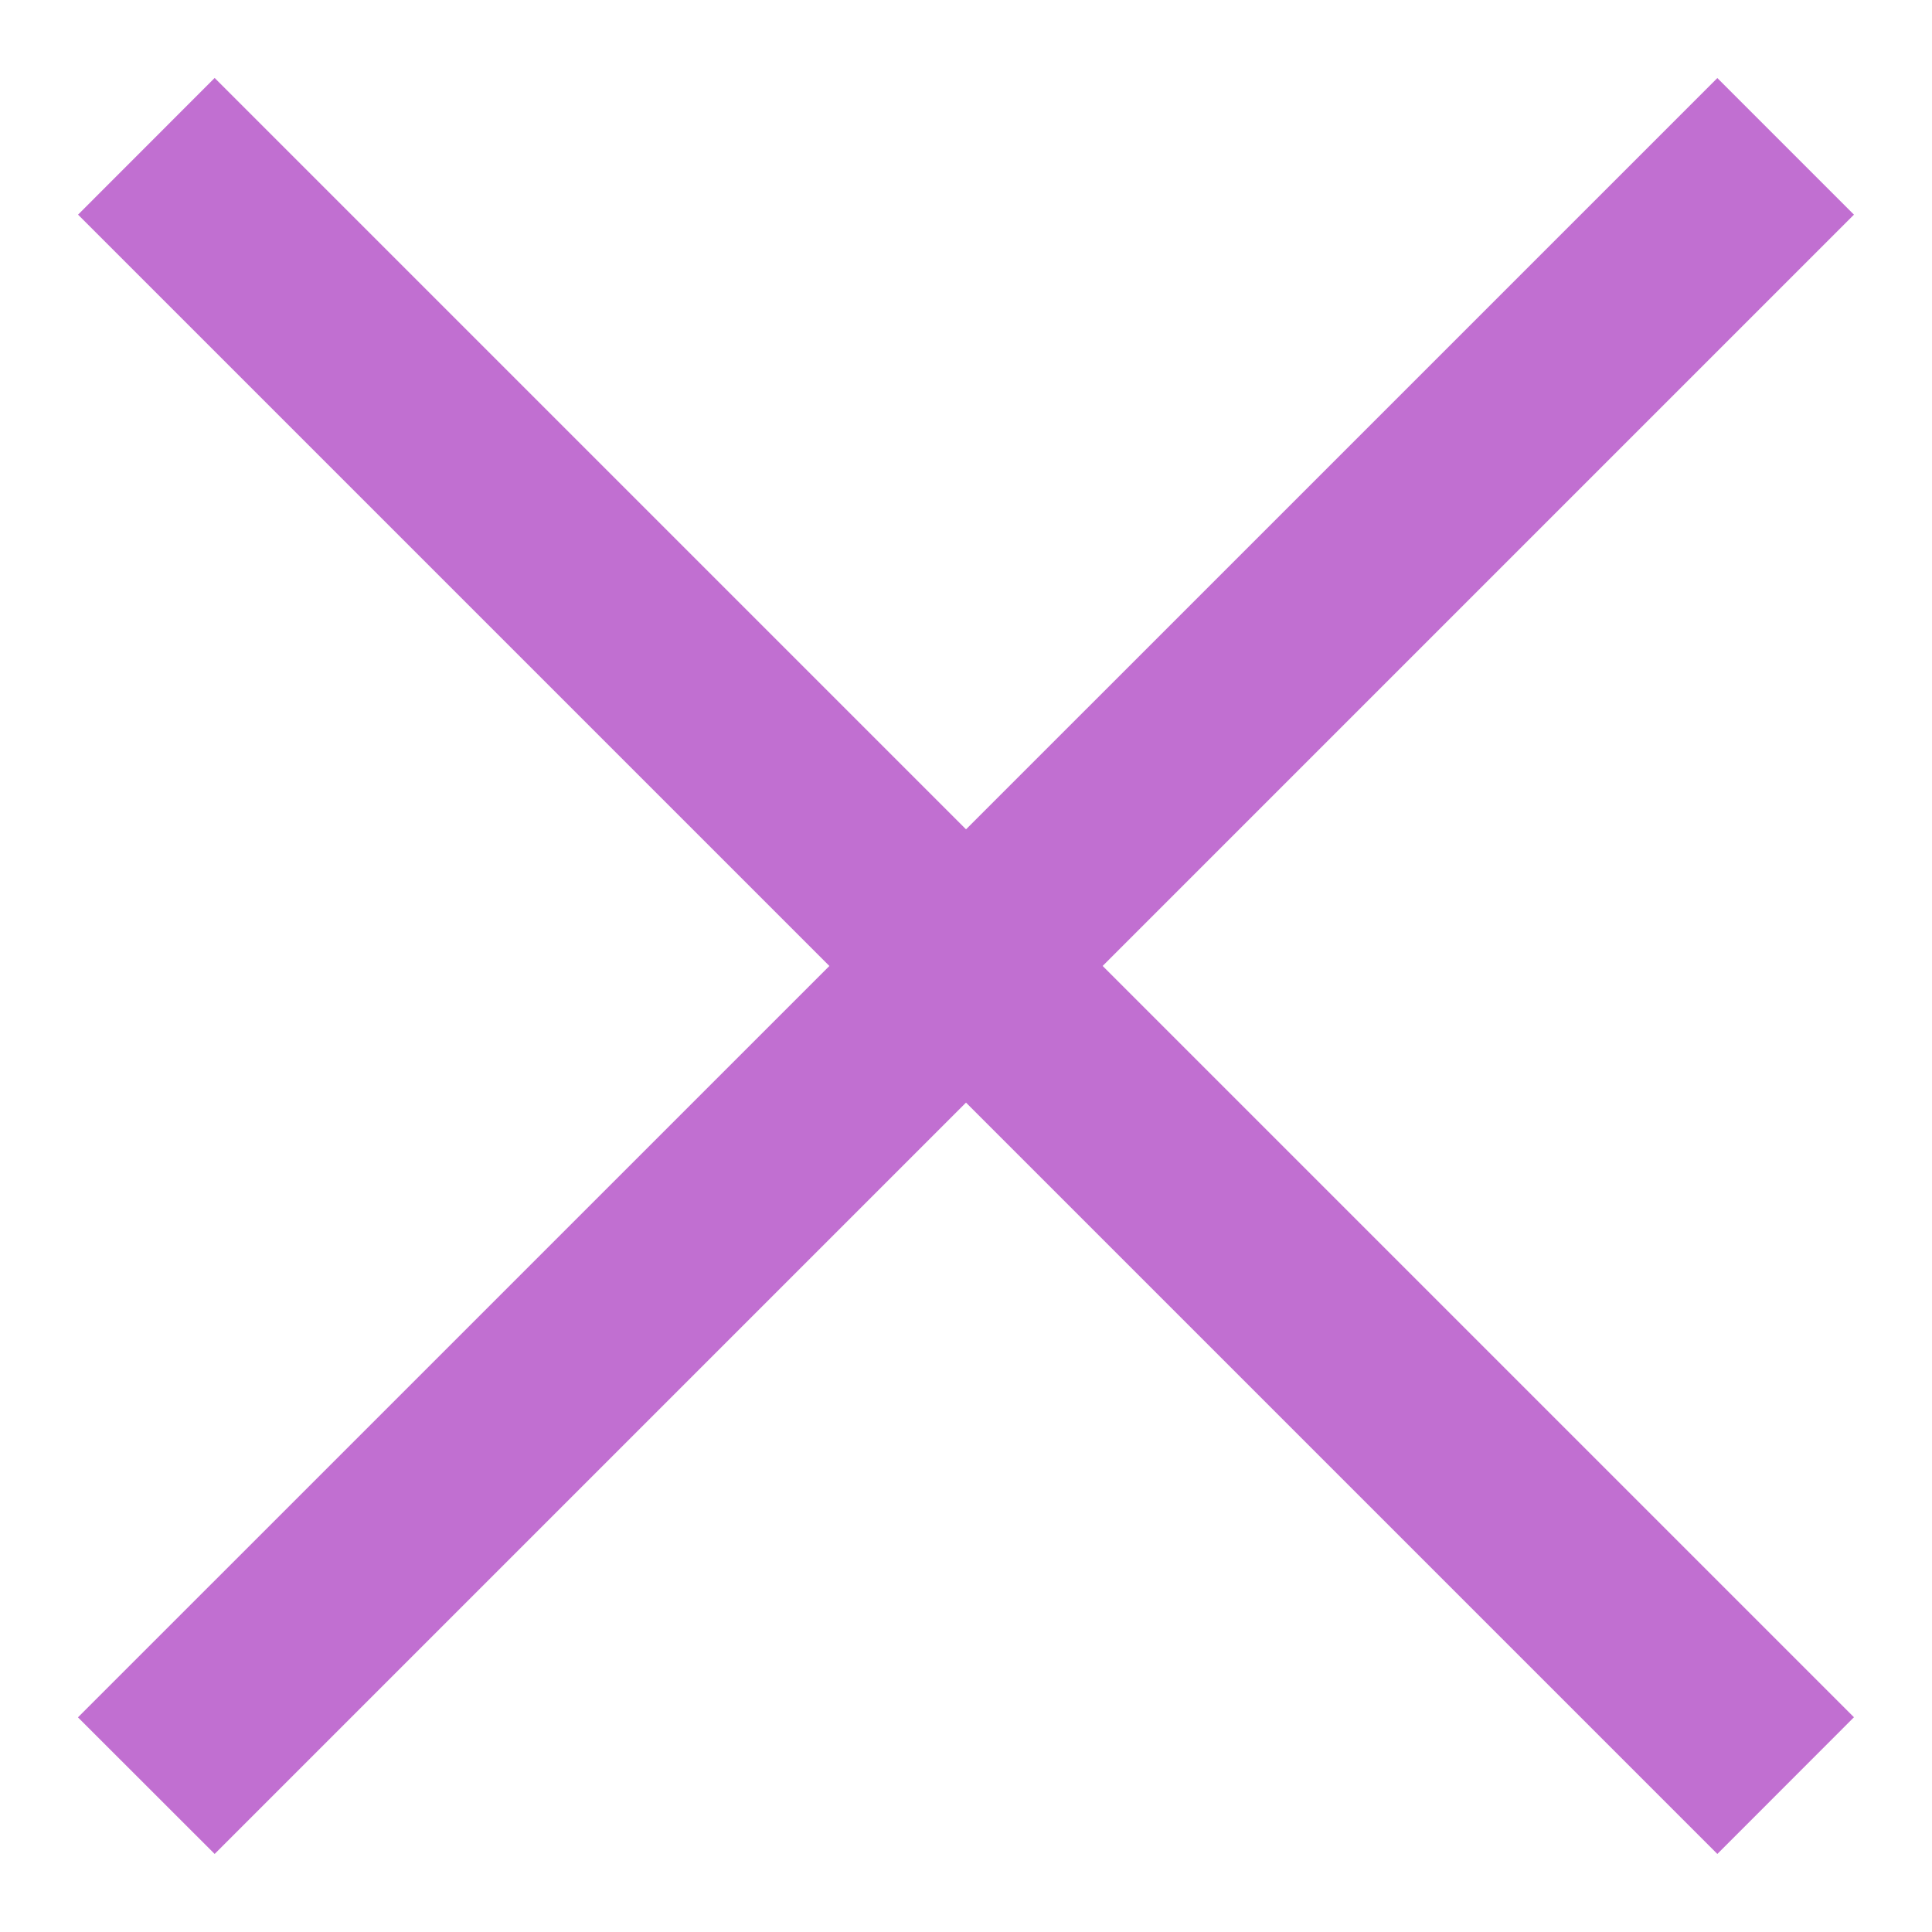 <svg xmlns="http://www.w3.org/2000/svg" width="20" height="20" viewBox="0 0 20 20"><g><g><path fill="#c16fd1" d="M.807 17.778L17.778.808l1.414 1.414-16.97 16.97z"/></g><g><path fill="#c16fd1" d="M2.222.807l16.97 16.97-1.414 1.415L.808 2.222z"/></g></g></svg>